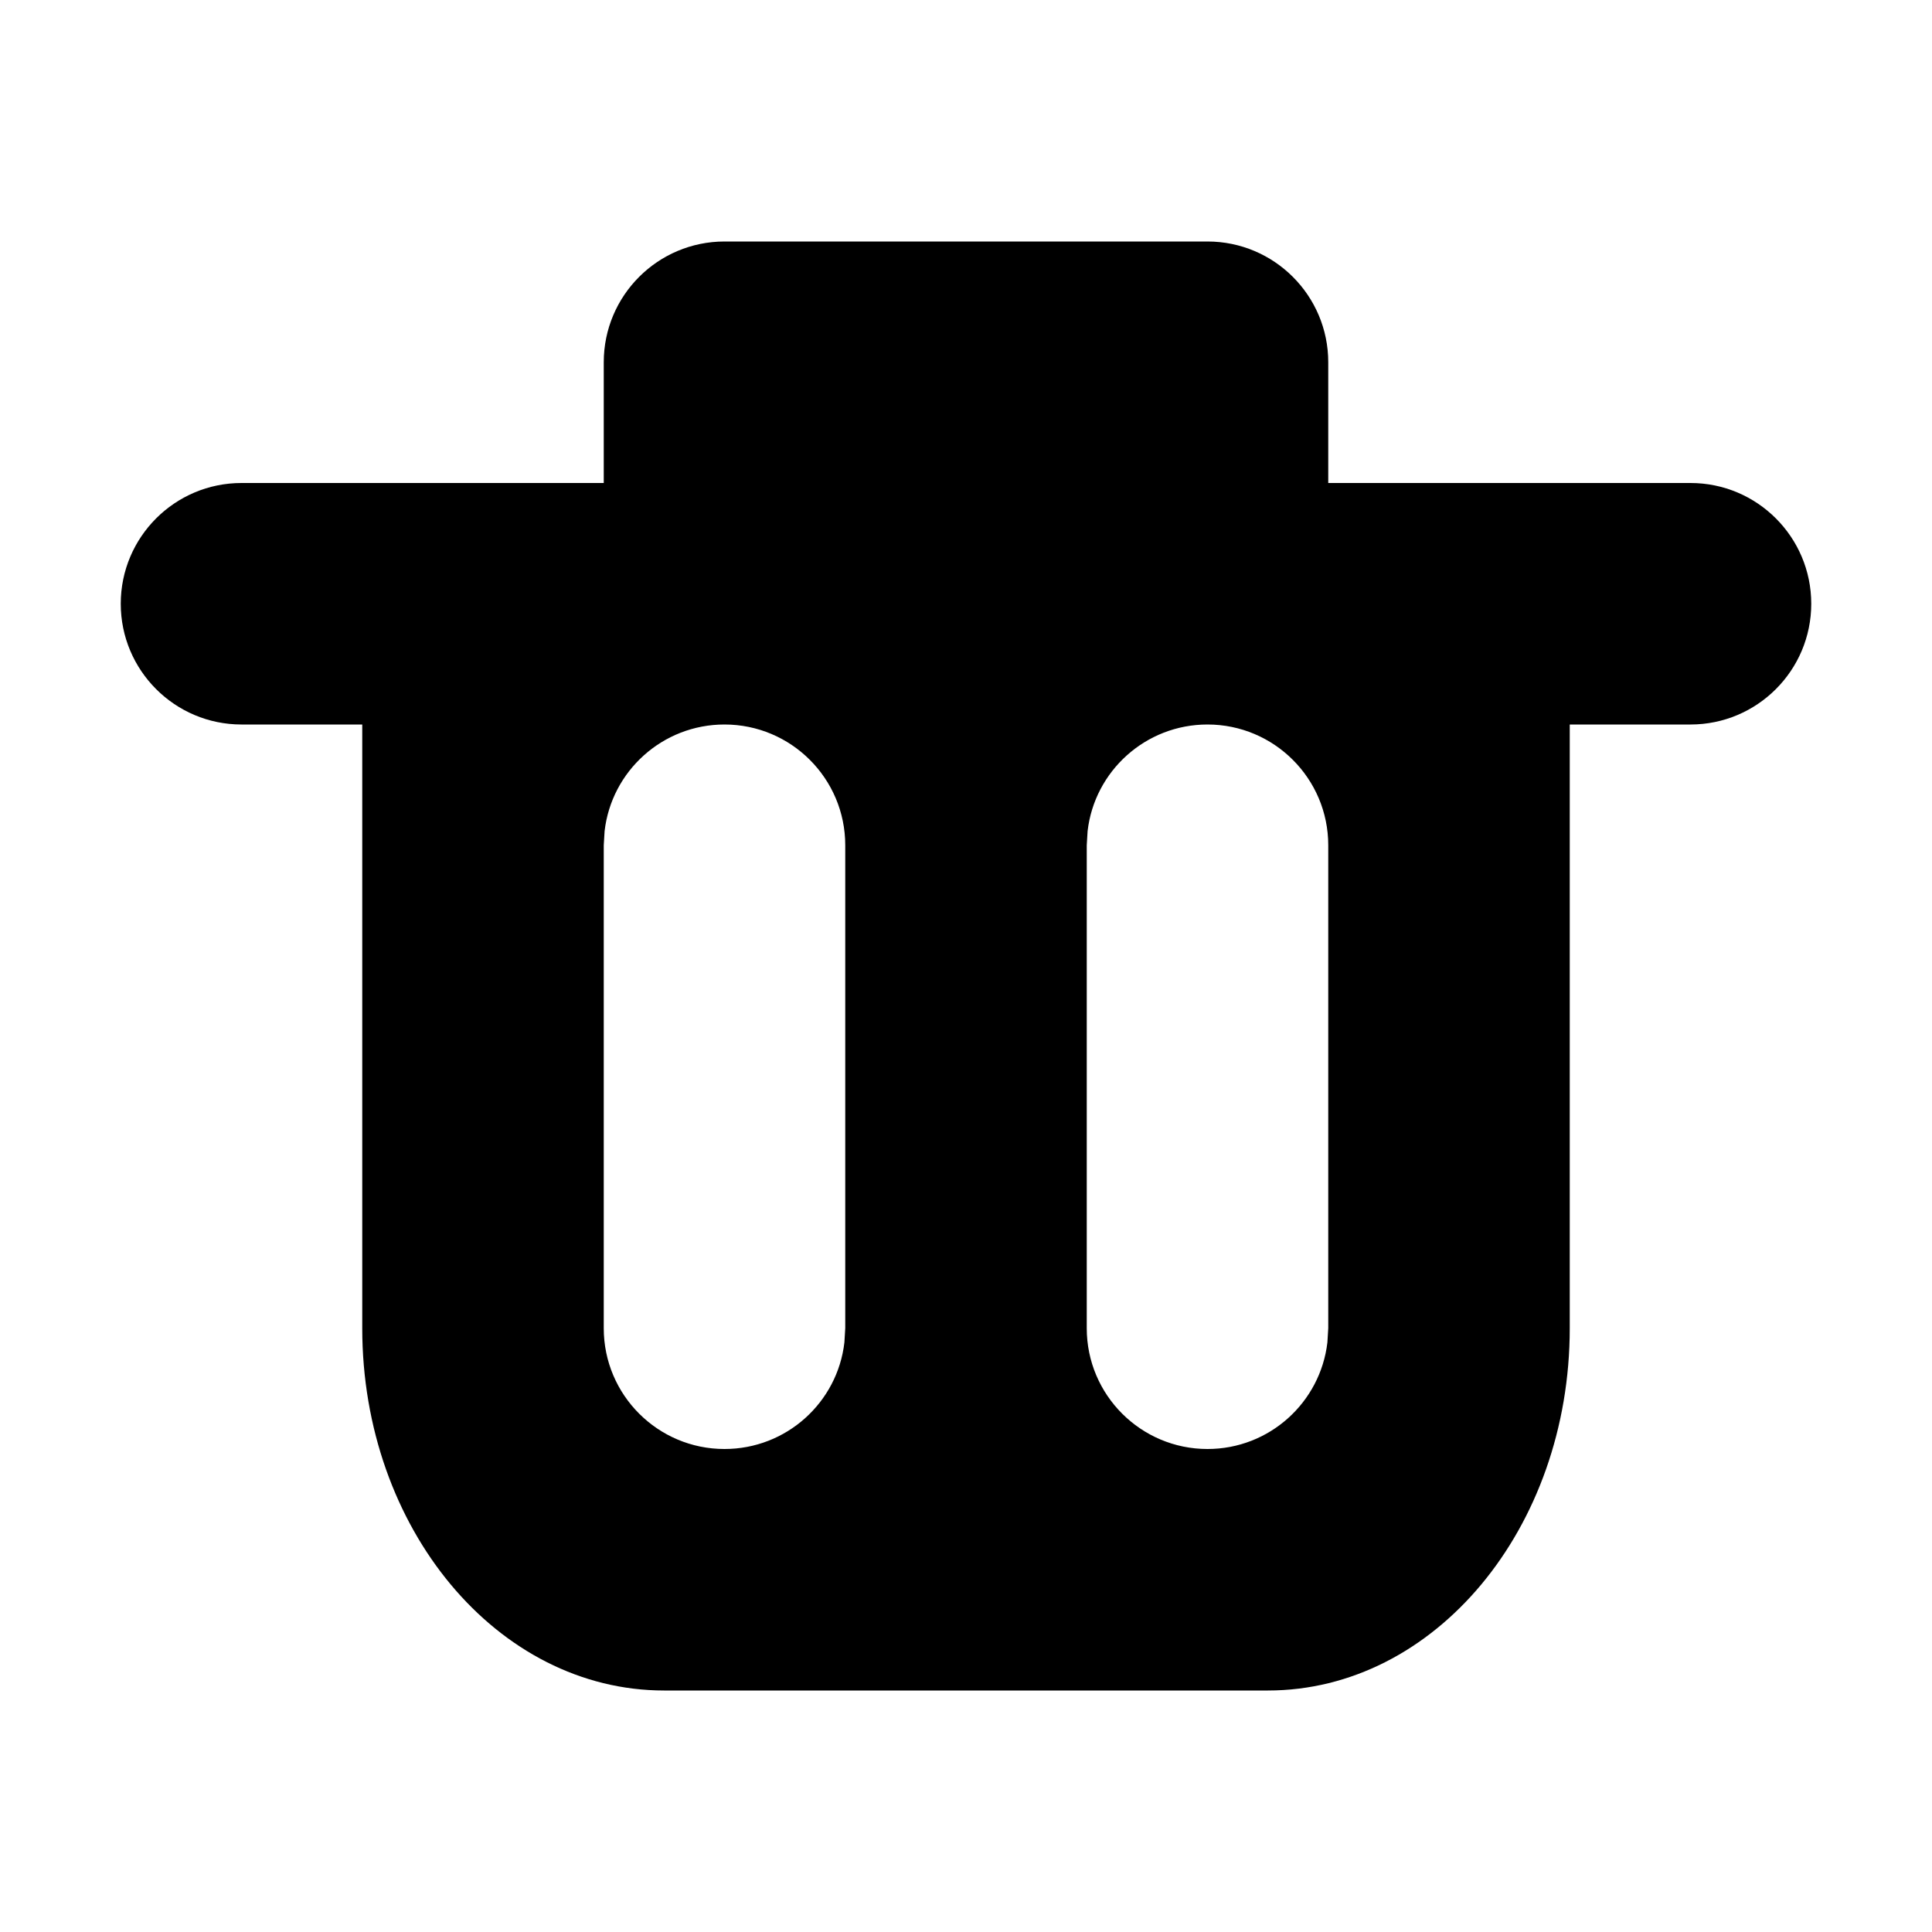 <svg width="16" height="16" viewBox="0 0 16 16" fill="none" xmlns="http://www.w3.org/2000/svg">
<path fill-rule="evenodd" clip-rule="evenodd" d="M10 2C10.552 2 11 2.448 11 3V4H14C14.552 4 15 4.448 15 5C15 5.552 14.552 6 14 6H13V11C13 12.657 11.881 14 10.5 14H5.5C4.119 14 3 12.657 3 11V6H2C1.448 6 1 5.552 1 5C1 4.448 1.448 4 2 4H5V3C5 2.448 5.448 2 6 2H10ZM6 6C5.487 6 5.064 6.386 5.007 6.883L5 7V11C5 11.552 5.448 12 6 12C6.513 12 6.936 11.614 6.993 11.117L7 11V7C7 6.448 6.552 6 6 6ZM10 6C9.487 6 9.064 6.386 9.007 6.883L9 7V11C9 11.552 9.448 12 10 12C10.513 12 10.935 11.614 10.993 11.117L11 11V7C11 6.448 10.552 6 10 6Z" fill="black"/>
</svg>
